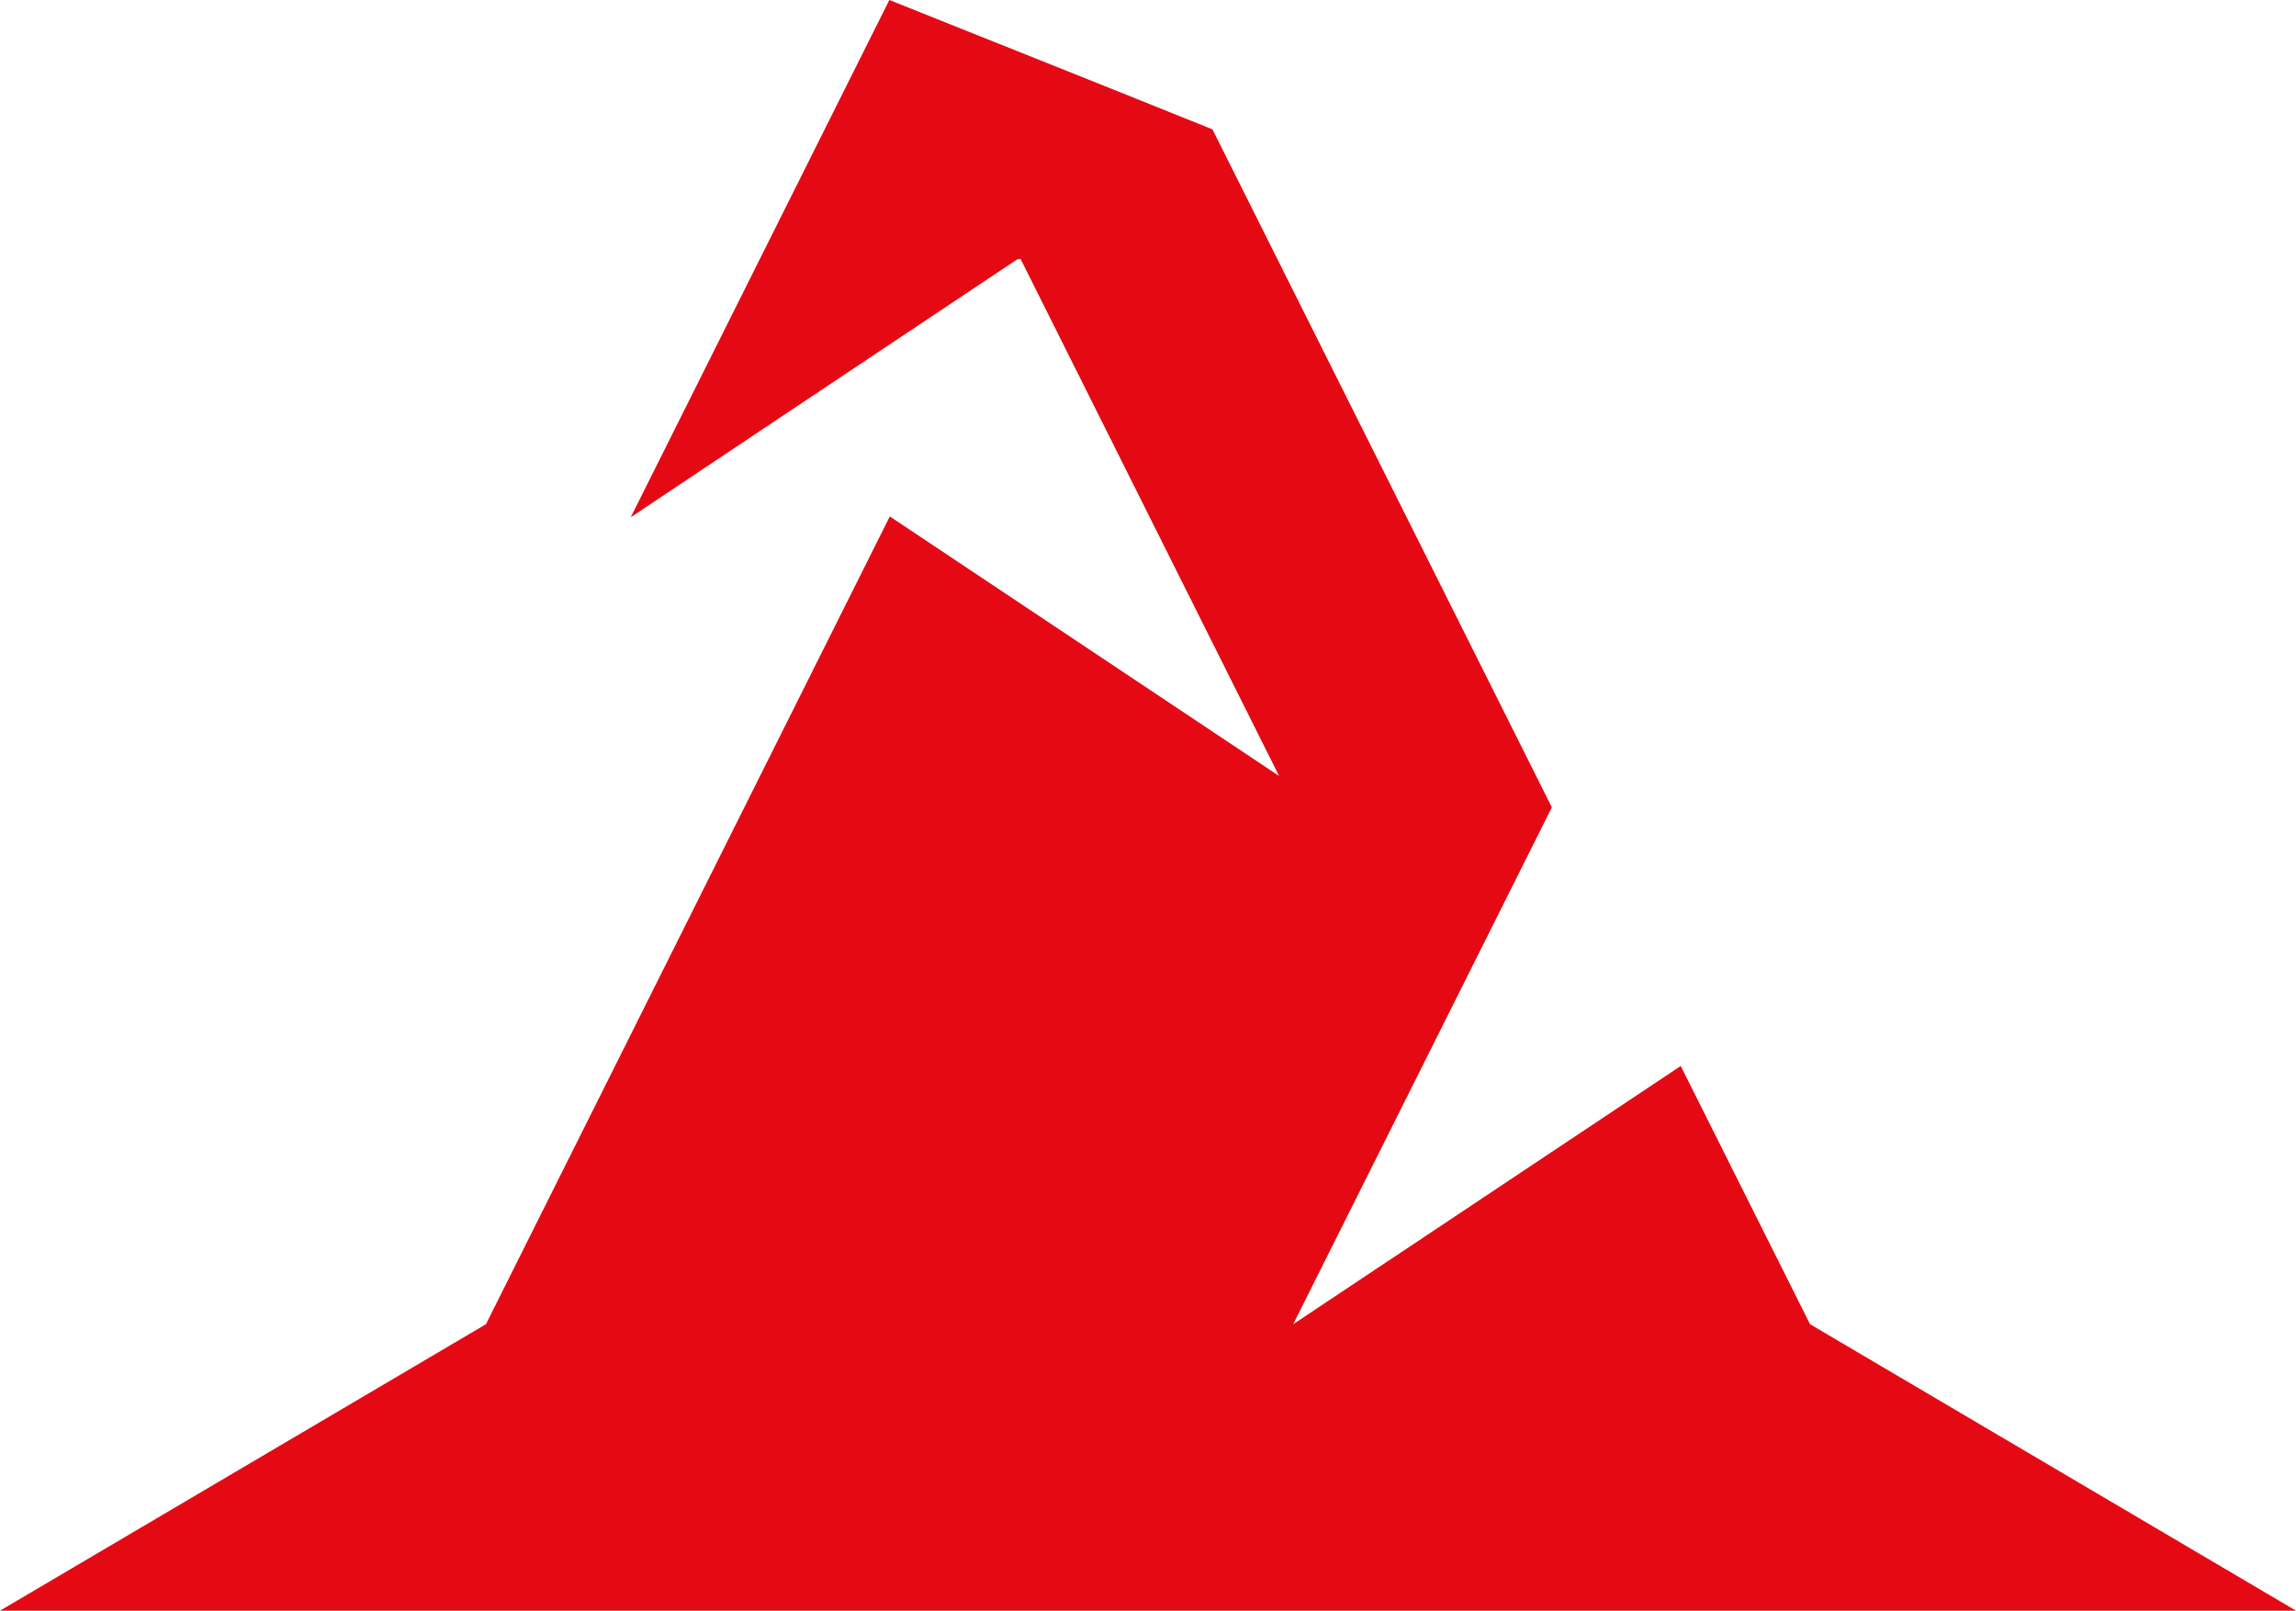 <svg id="Layer_1" data-name="Layer 1" xmlns="http://www.w3.org/2000/svg" viewBox="0 0 520.2 364.9"><defs><style>.cls-1{fill:#e50914;}</style></defs><title>scraperwiz-logo</title><polygon class="cls-1" points="520.2 364.9 0 364.9 110.1 300 201.6 117 289.8 175.8 231.2 58.6 230.7 58.8 230.8 58.6 230.1 59 230.1 59 172.4 97.5 142.9 117.2 201.5 0 250.3 19.5 274.7 29.3 274.7 29.3 351.6 182.9 293 300 380.8 241.5 410.1 300 520.2 364.9"/></svg>